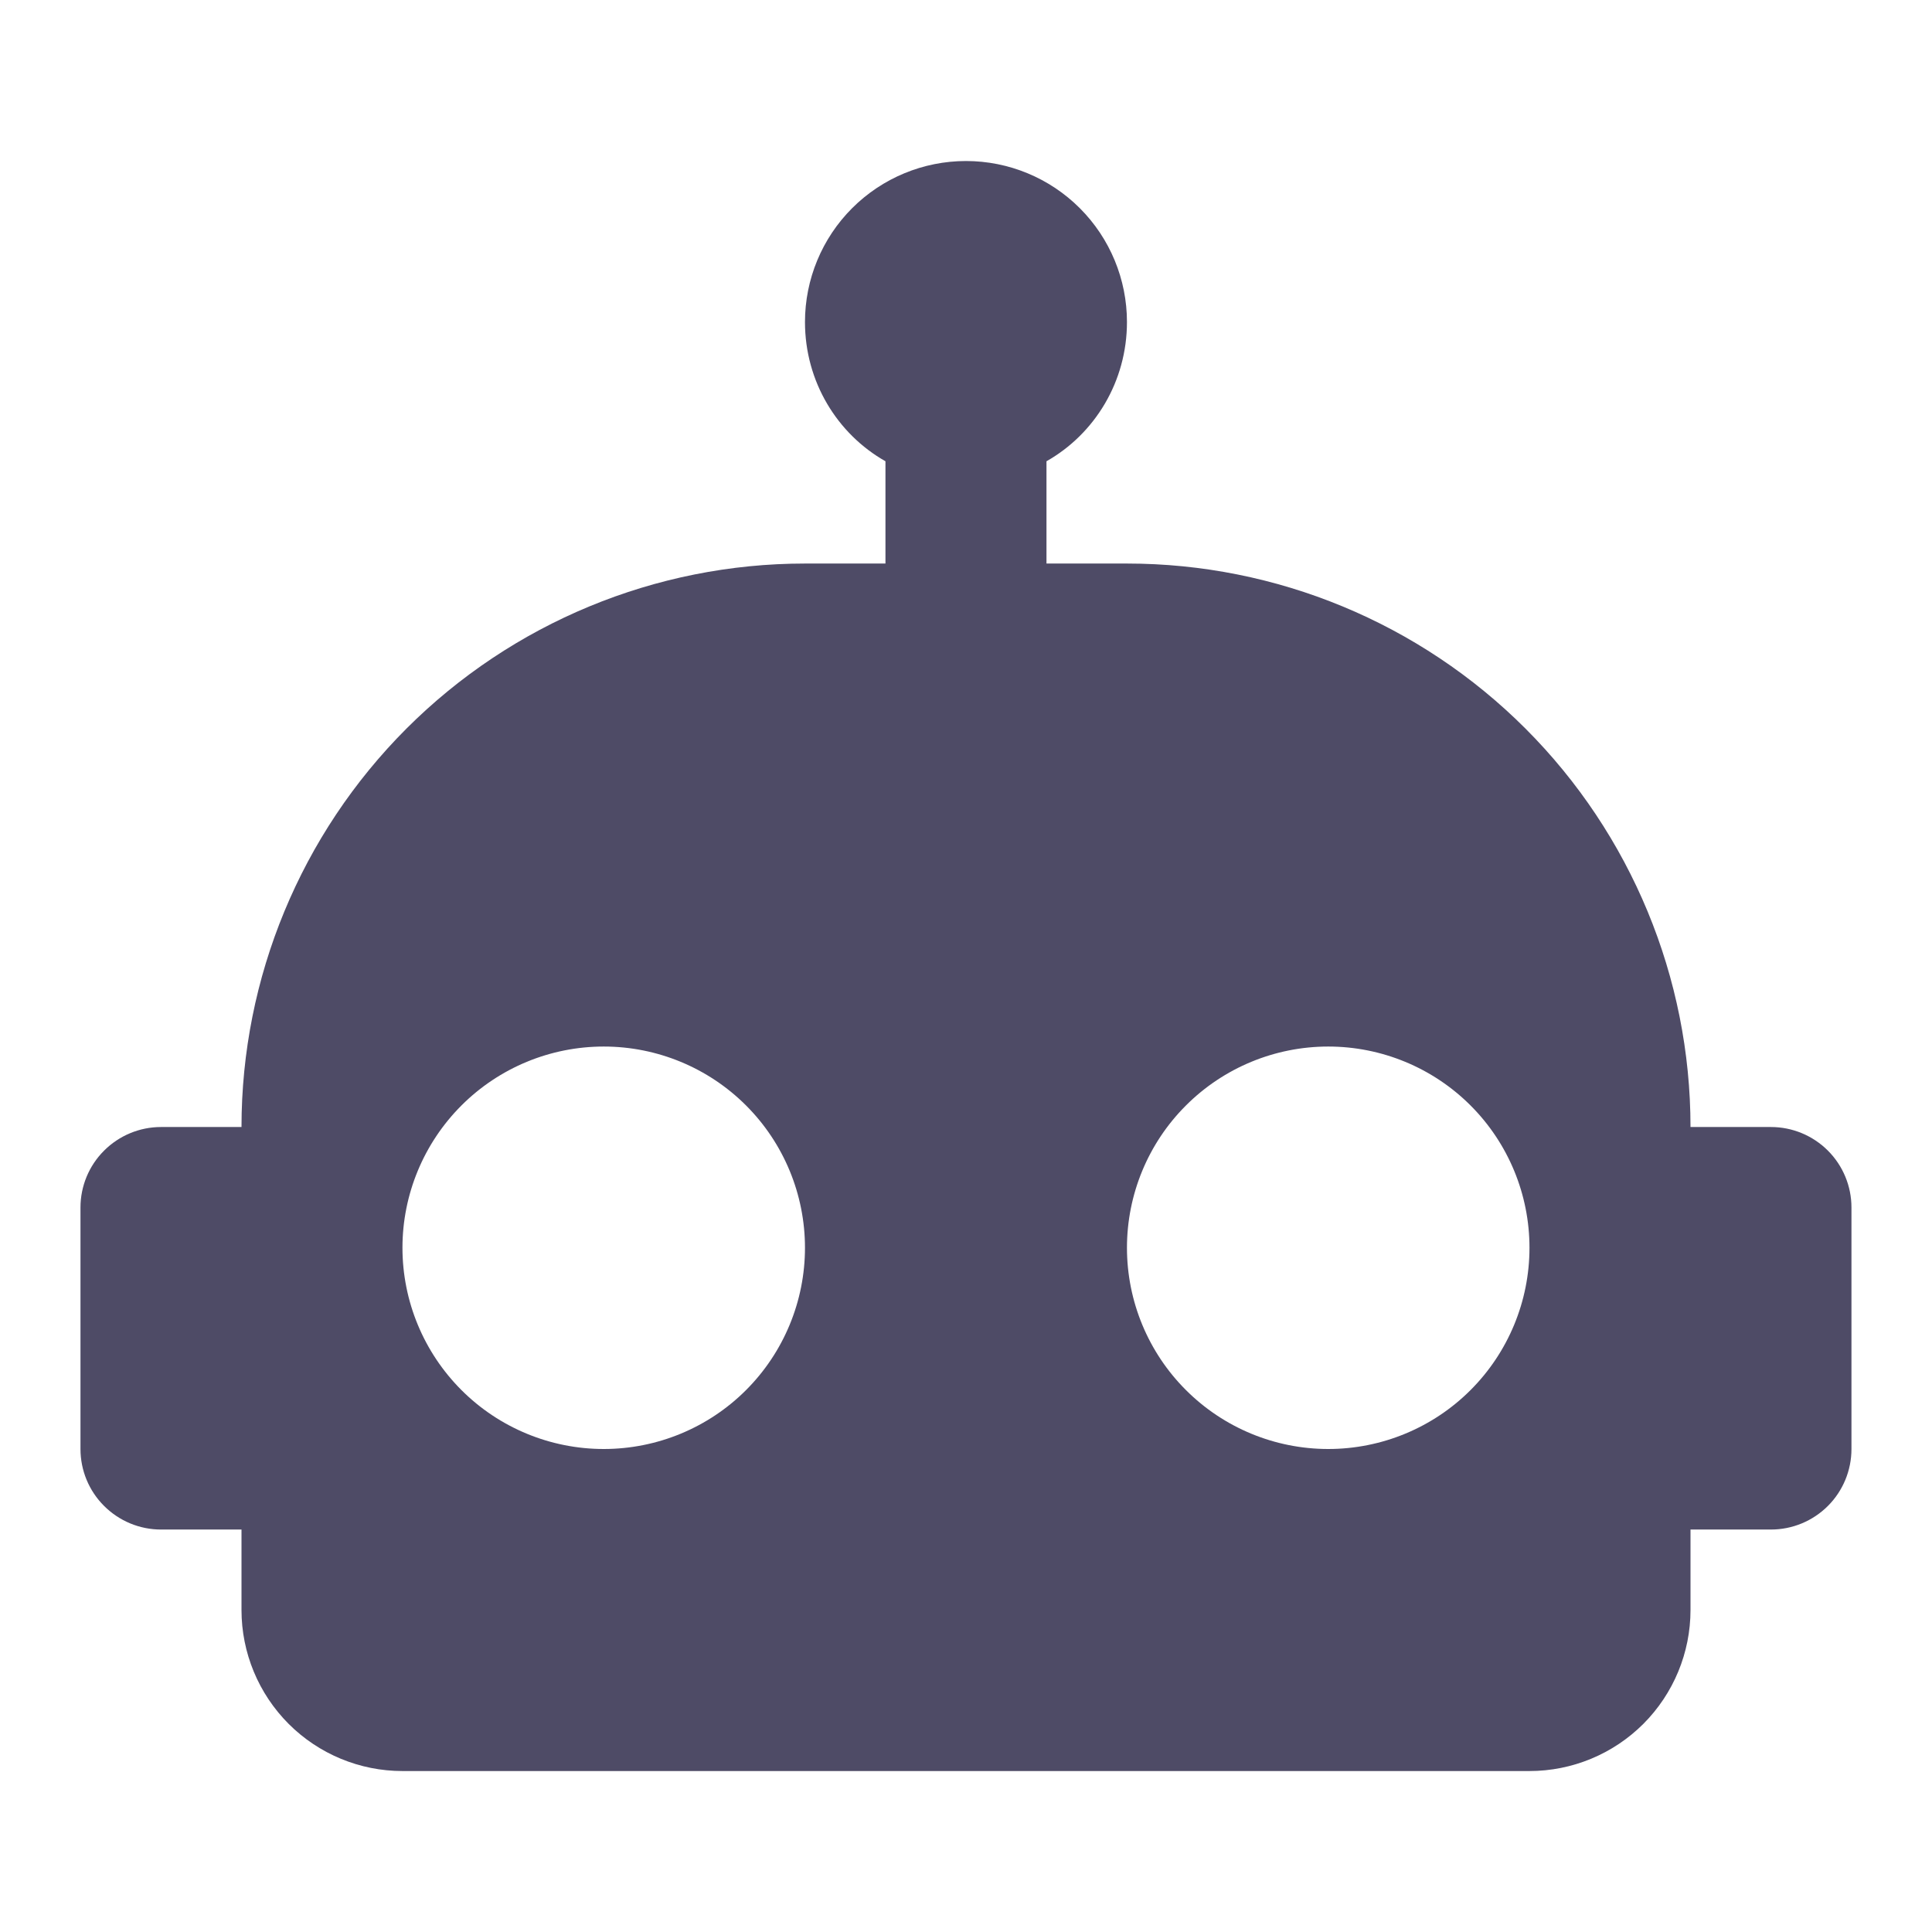 <svg width="32" height="32" viewBox="0 0 32 32" fill="none" xmlns="http://www.w3.org/2000/svg">
<path d="M16 2.667C16.707 2.667 17.385 2.948 17.885 3.448C18.385 3.948 18.666 4.626 18.666 5.334C18.666 6.32 18.133 7.187 17.333 7.64V9.334H18.666C21.142 9.334 23.516 10.317 25.266 12.067C27.016 13.818 28 16.192 28 18.667H29.333C29.687 18.667 30.026 18.808 30.276 19.058C30.526 19.308 30.666 19.647 30.666 20V24C30.666 24.354 30.526 24.693 30.276 24.943C30.026 25.193 29.687 25.334 29.333 25.334H28V26.667C28 27.374 27.719 28.052 27.219 28.553C26.718 29.053 26.04 29.334 25.333 29.334H6.666C5.959 29.334 5.281 29.053 4.781 28.553C4.281 28.052 4 27.374 4 26.667V25.334H2.666C2.313 25.334 1.974 25.193 1.724 24.943C1.473 24.693 1.333 24.354 1.333 24V20C1.333 19.647 1.473 19.308 1.724 19.058C1.974 18.808 2.313 18.667 2.666 18.667H4C4 16.192 4.983 13.818 6.733 12.067C8.484 10.317 10.858 9.334 13.333 9.334H14.666V7.64C13.866 7.187 13.333 6.32 13.333 5.334C13.333 4.626 13.614 3.948 14.114 3.448C14.614 2.948 15.292 2.667 16 2.667ZM10 17.334C9.116 17.334 8.268 17.685 7.643 18.31C7.018 18.935 6.666 19.783 6.666 20.667C6.666 21.551 7.018 22.399 7.643 23.024C8.268 23.649 9.116 24 10 24C10.884 24 11.732 23.649 12.357 23.024C12.982 22.399 13.333 21.551 13.333 20.667C13.333 19.783 12.982 18.935 12.357 18.31C11.732 17.685 10.884 17.334 10 17.334ZM22 17.334C21.116 17.334 20.268 17.685 19.643 18.31C19.017 18.935 18.666 19.783 18.666 20.667C18.666 21.551 19.017 22.399 19.643 23.024C20.268 23.649 21.116 24 22 24C22.884 24 23.732 23.649 24.357 23.024C24.982 22.399 25.333 21.551 25.333 20.667C25.333 19.783 24.982 18.935 24.357 18.31C23.732 17.685 22.884 17.334 22 17.334Z" fill="#4E4B66"/>
</svg>

